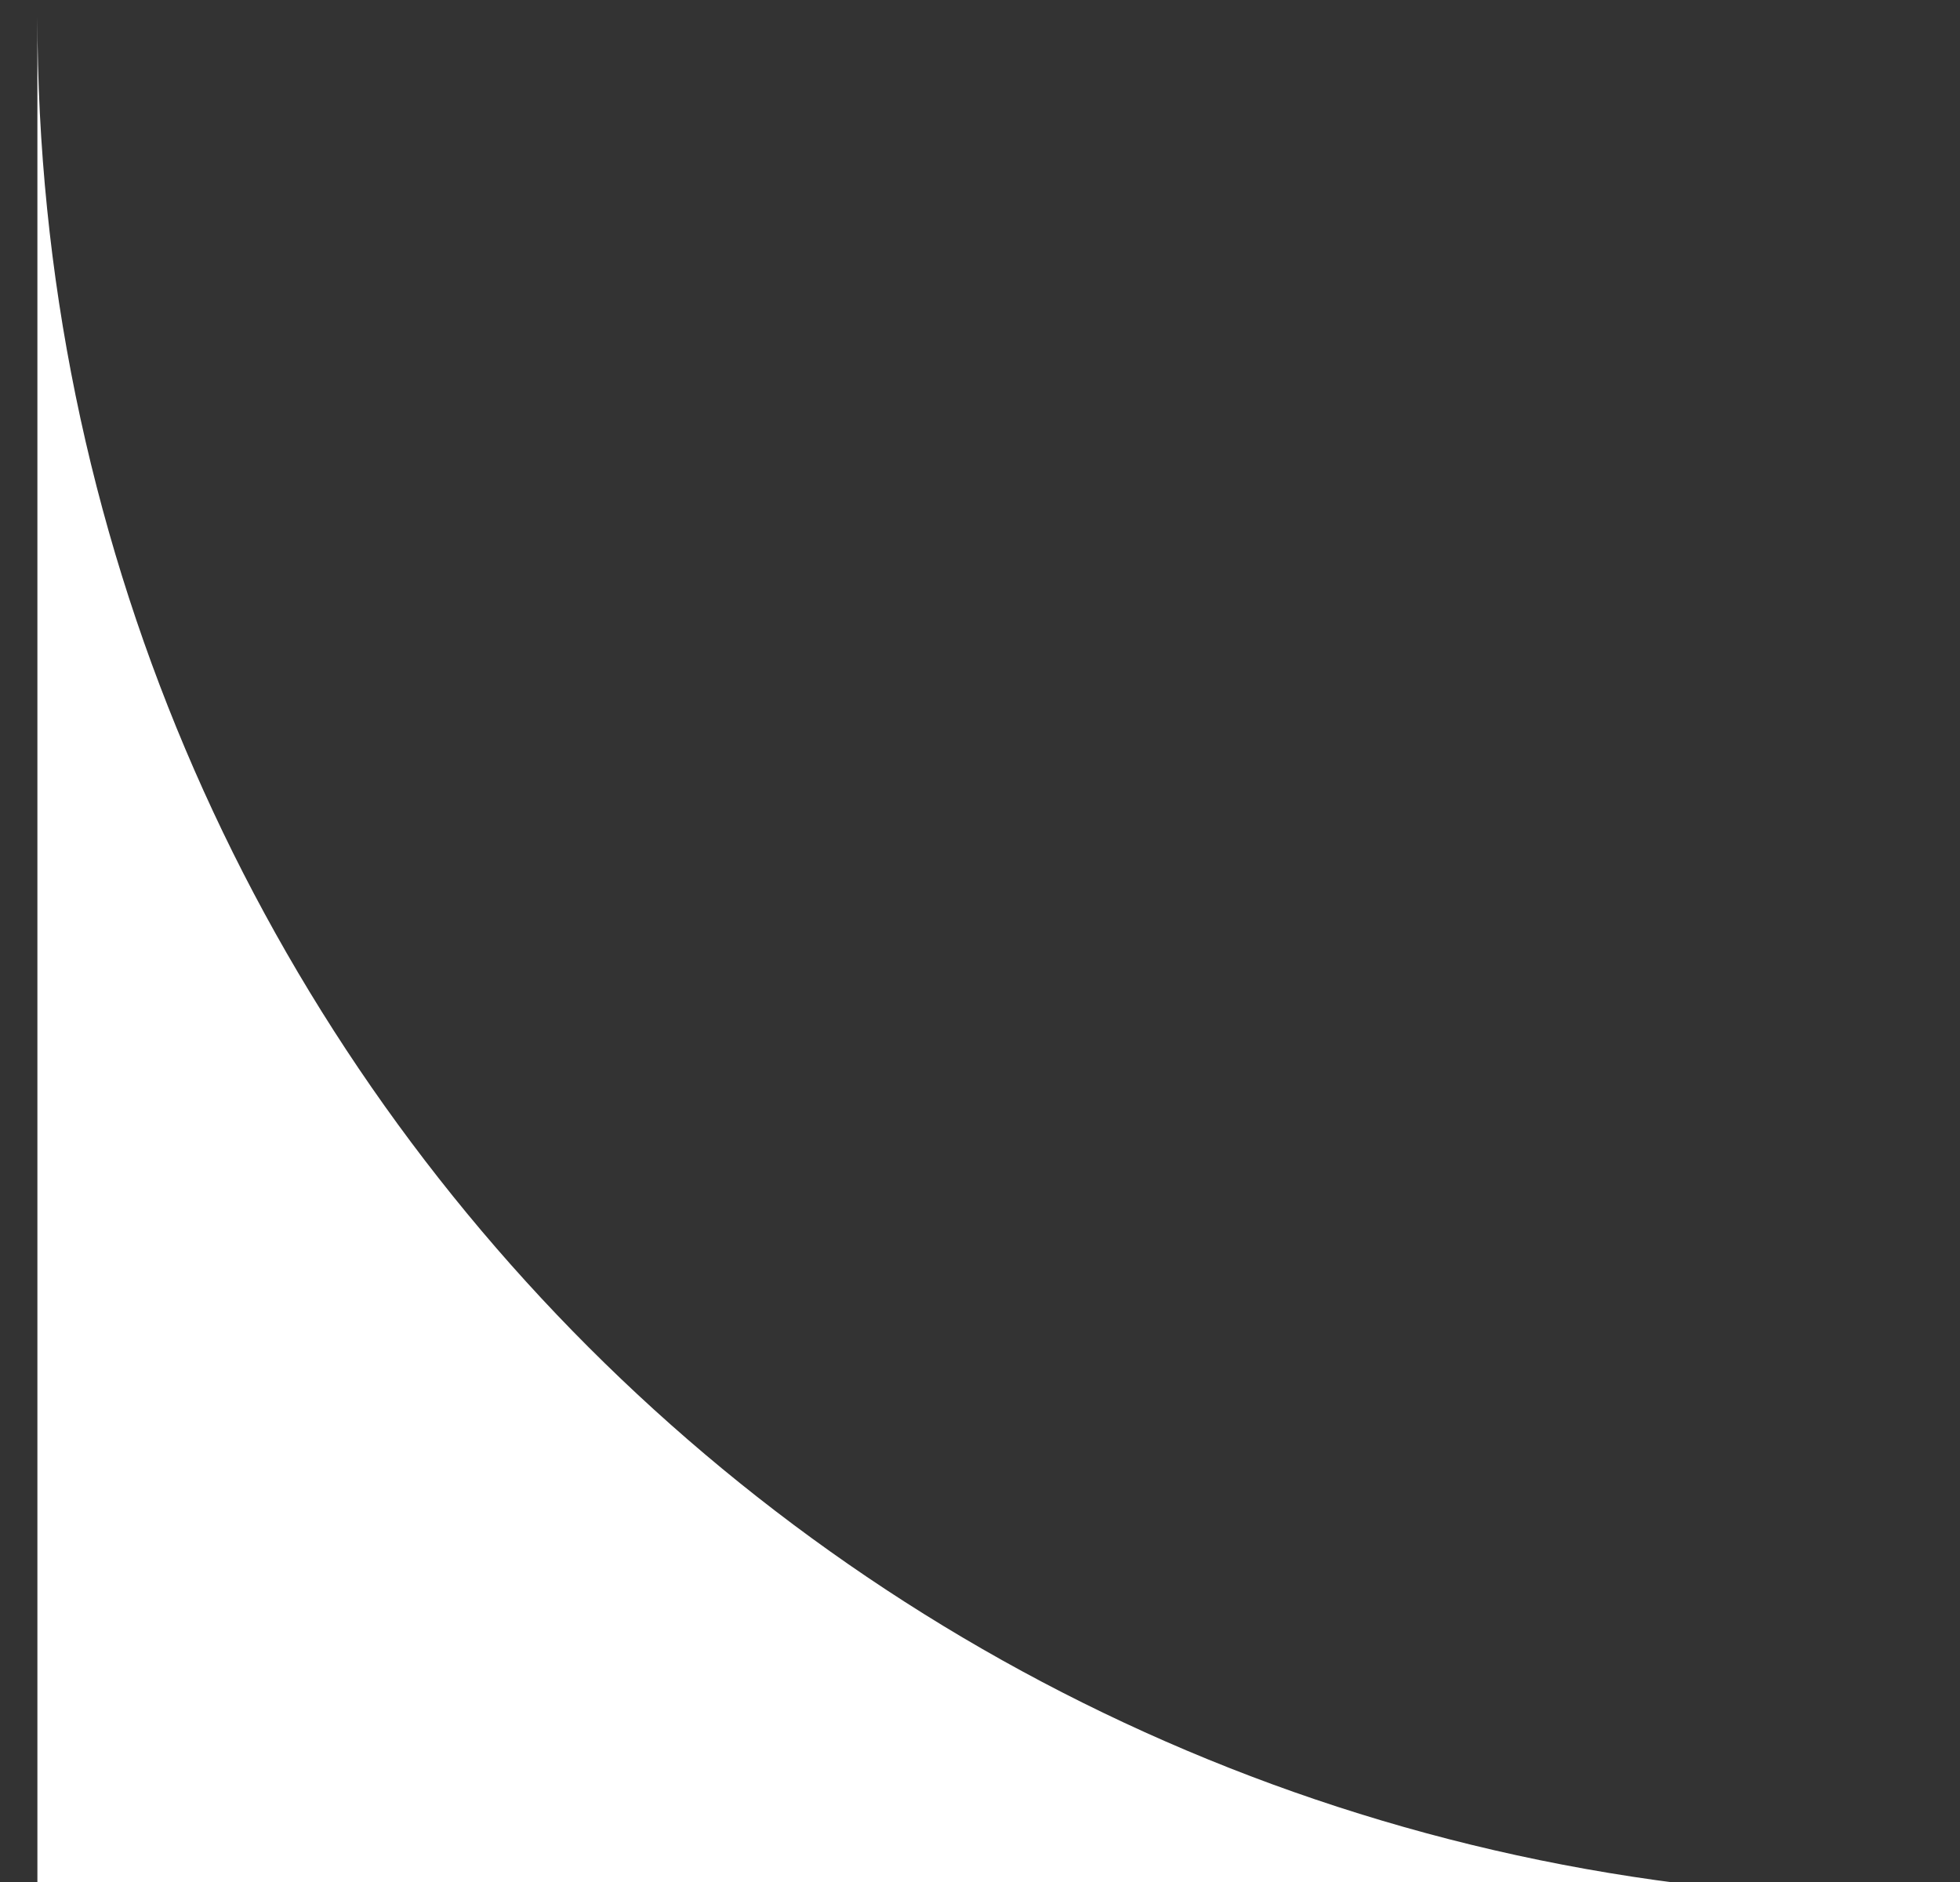 <svg xmlns="http://www.w3.org/2000/svg" width="25" height="24" viewBox="0 0 25 24" fill="none"><rect x="0" y="0" width="25" height="24" fill="#333333" stroke="none"/><path d="M0.477 0.208L0.477 24.209L24.477 24.209C11.222 24.209 0.477 13.463 0.477 0.208Z" fill="white"></path></svg>